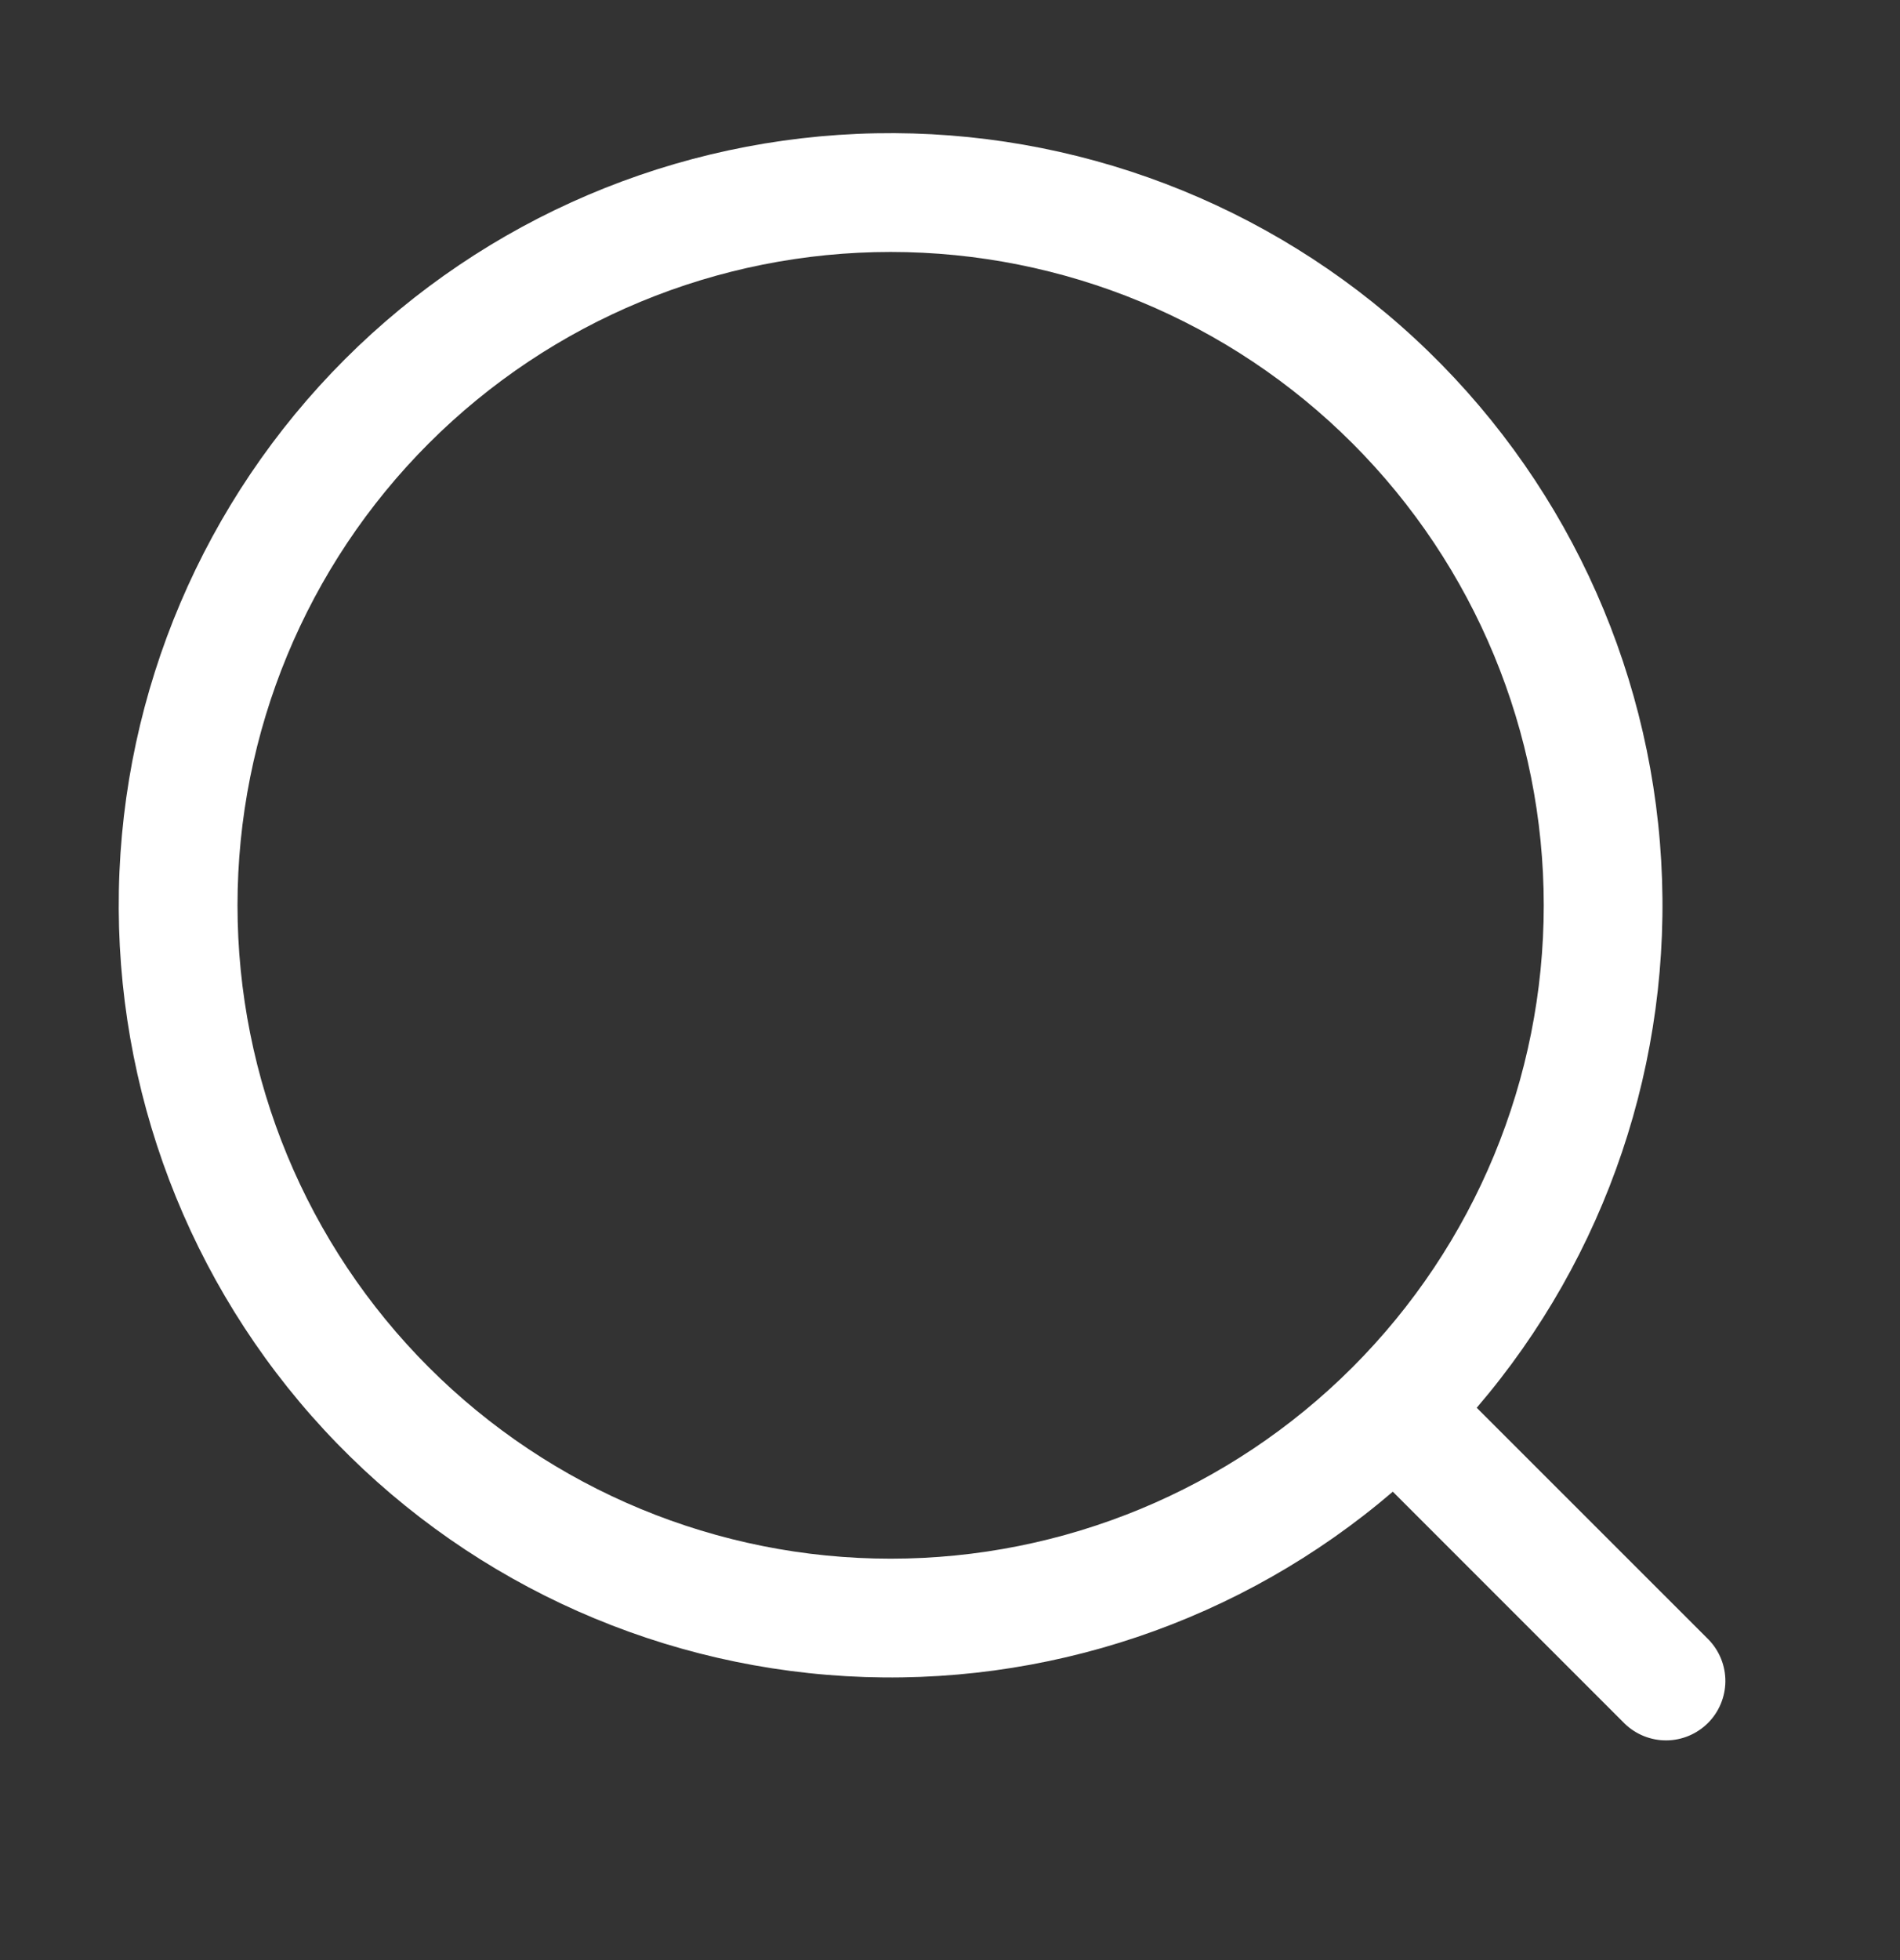 <svg width="32" height="33" viewBox="0 0 32 33" fill="none" xmlns="http://www.w3.org/2000/svg">
<rect x="0" y="0" width="32" height="33" fill="#333333" stroke="none"/>
<path d="M24.872 23.702L28.778 27.606C28.96 27.795 29.061 28.047 29.059 28.31C29.056 28.572 28.951 28.823 28.766 29.008C28.58 29.193 28.33 29.299 28.067 29.301C27.805 29.303 27.553 29.202 27.364 29.02L23.458 25.114C20.905 27.301 17.605 28.414 14.25 28.22C10.894 28.026 7.744 26.54 5.46 24.074C3.177 21.608 1.938 18.352 2.002 14.992C2.067 11.631 3.431 8.426 5.807 6.05C8.184 3.673 11.389 2.309 14.75 2.244C18.11 2.18 21.365 3.419 23.832 5.703C26.298 7.986 27.784 11.136 27.978 14.492C28.172 17.847 27.059 21.148 24.872 23.7V23.702ZM15 26.242C17.917 26.242 20.715 25.083 22.778 23.02C24.841 20.957 26 18.16 26 15.242C26 12.325 24.841 9.527 22.778 7.464C20.715 5.401 17.917 4.242 15 4.242C12.083 4.242 9.285 5.401 7.222 7.464C5.159 9.527 4 12.325 4 15.242C4 18.16 5.159 20.957 7.222 23.02C9.285 25.083 12.083 26.242 15 26.242Z" fill="white"/>
</svg>
